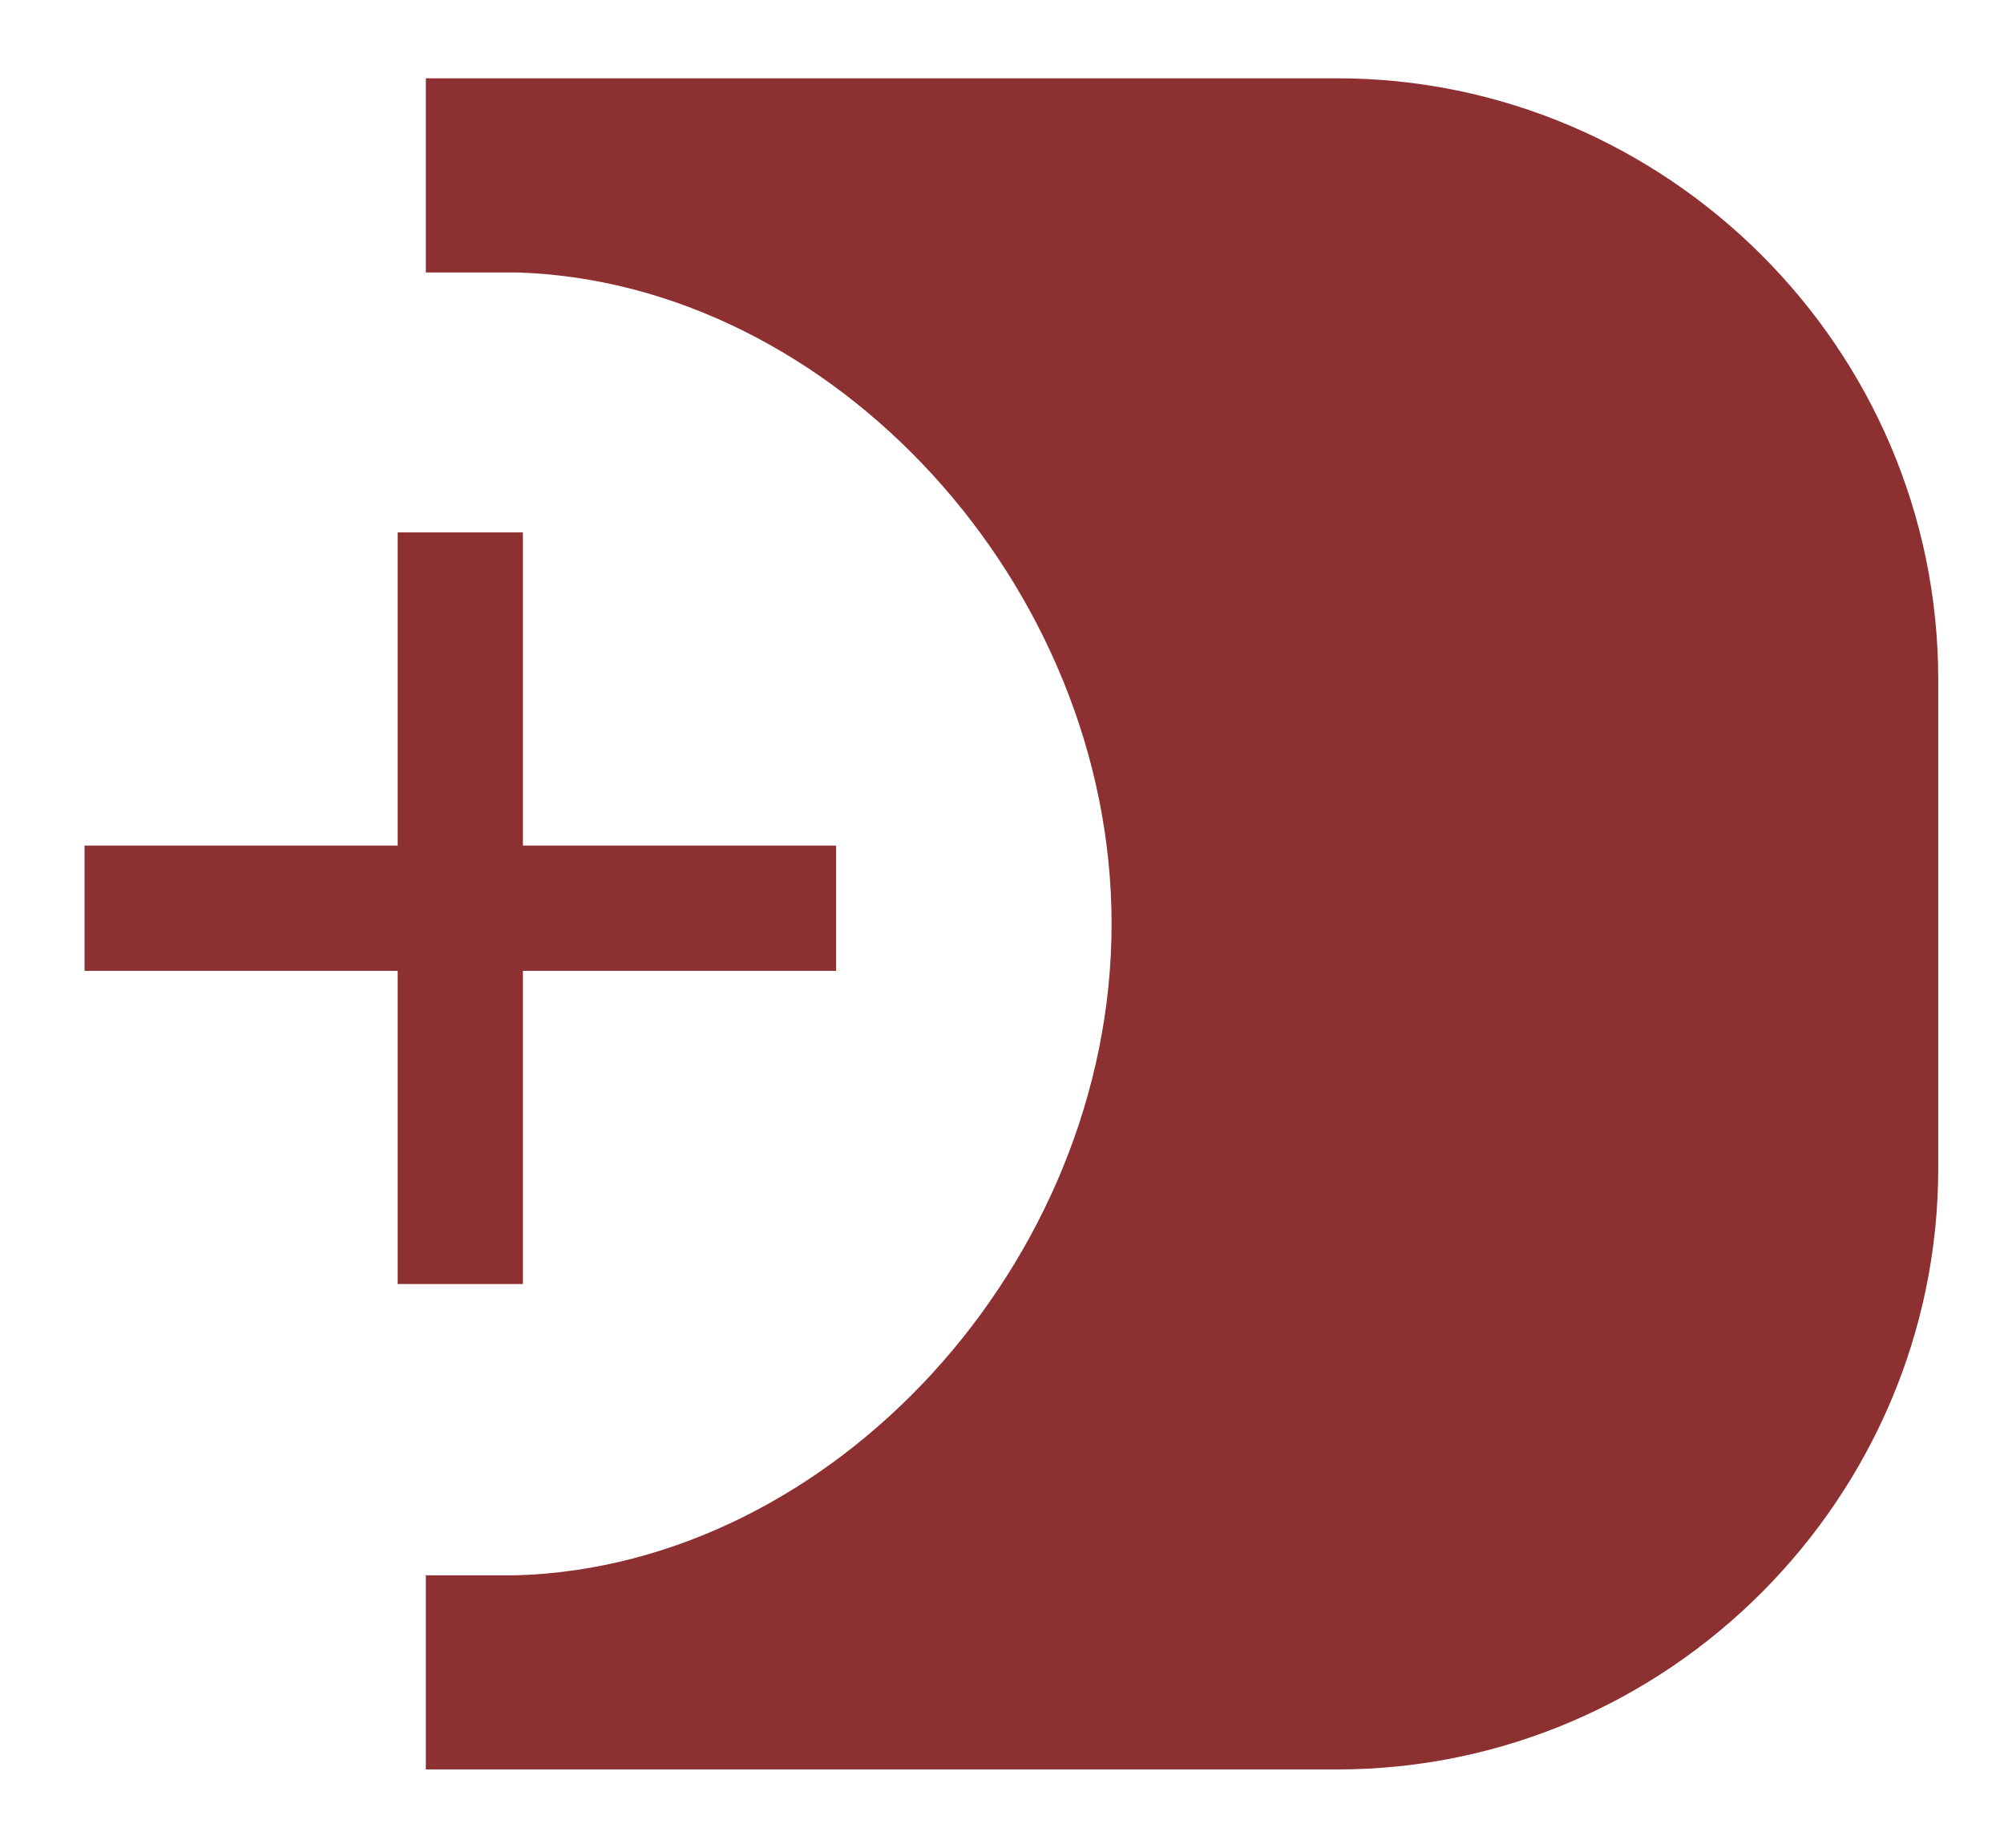 <?xml version="1.0" encoding="utf-8"?>
<!-- Generator: Adobe Illustrator 23.0.1, SVG Export Plug-In . SVG Version: 6.00 Build 0)  -->
<svg version="1.1" id="Layer_1" xmlns="http://www.w3.org/2000/svg" xmlns:xlink="http://www.w3.org/1999/xlink" x="0px" y="0px"
	 viewBox="0 0 64 59" style="enable-background:new 0 0 64 59;" xml:space="preserve">
<style type="text/css">
	.st0{fill:#8D3031;}
</style>
<g>
	<path class="st0" d="M13.6,2.5v6.2l2.9,0c10.1,0.3,19,10,19,20.8s-8.9,20.5-19,20.8l-2.9,0v6.2h29.1c10.6,0,19.2-8.7,19.2-19.2
		V21.7c0-10.6-8.7-19.2-19.2-19.2H13.6z"/>
	<path class="st0" d="M26.1,28"/>
	<path class="st0" d="M14.7,40.4"/>
	<polygon class="st0" points="2.7,27 12.7,27 12.7,17 16.7,17 16.7,27 26.7,27 26.7,31 16.7,31 16.7,41 12.7,41 12.7,31 2.7,31 	"/>
</g>
</svg>

